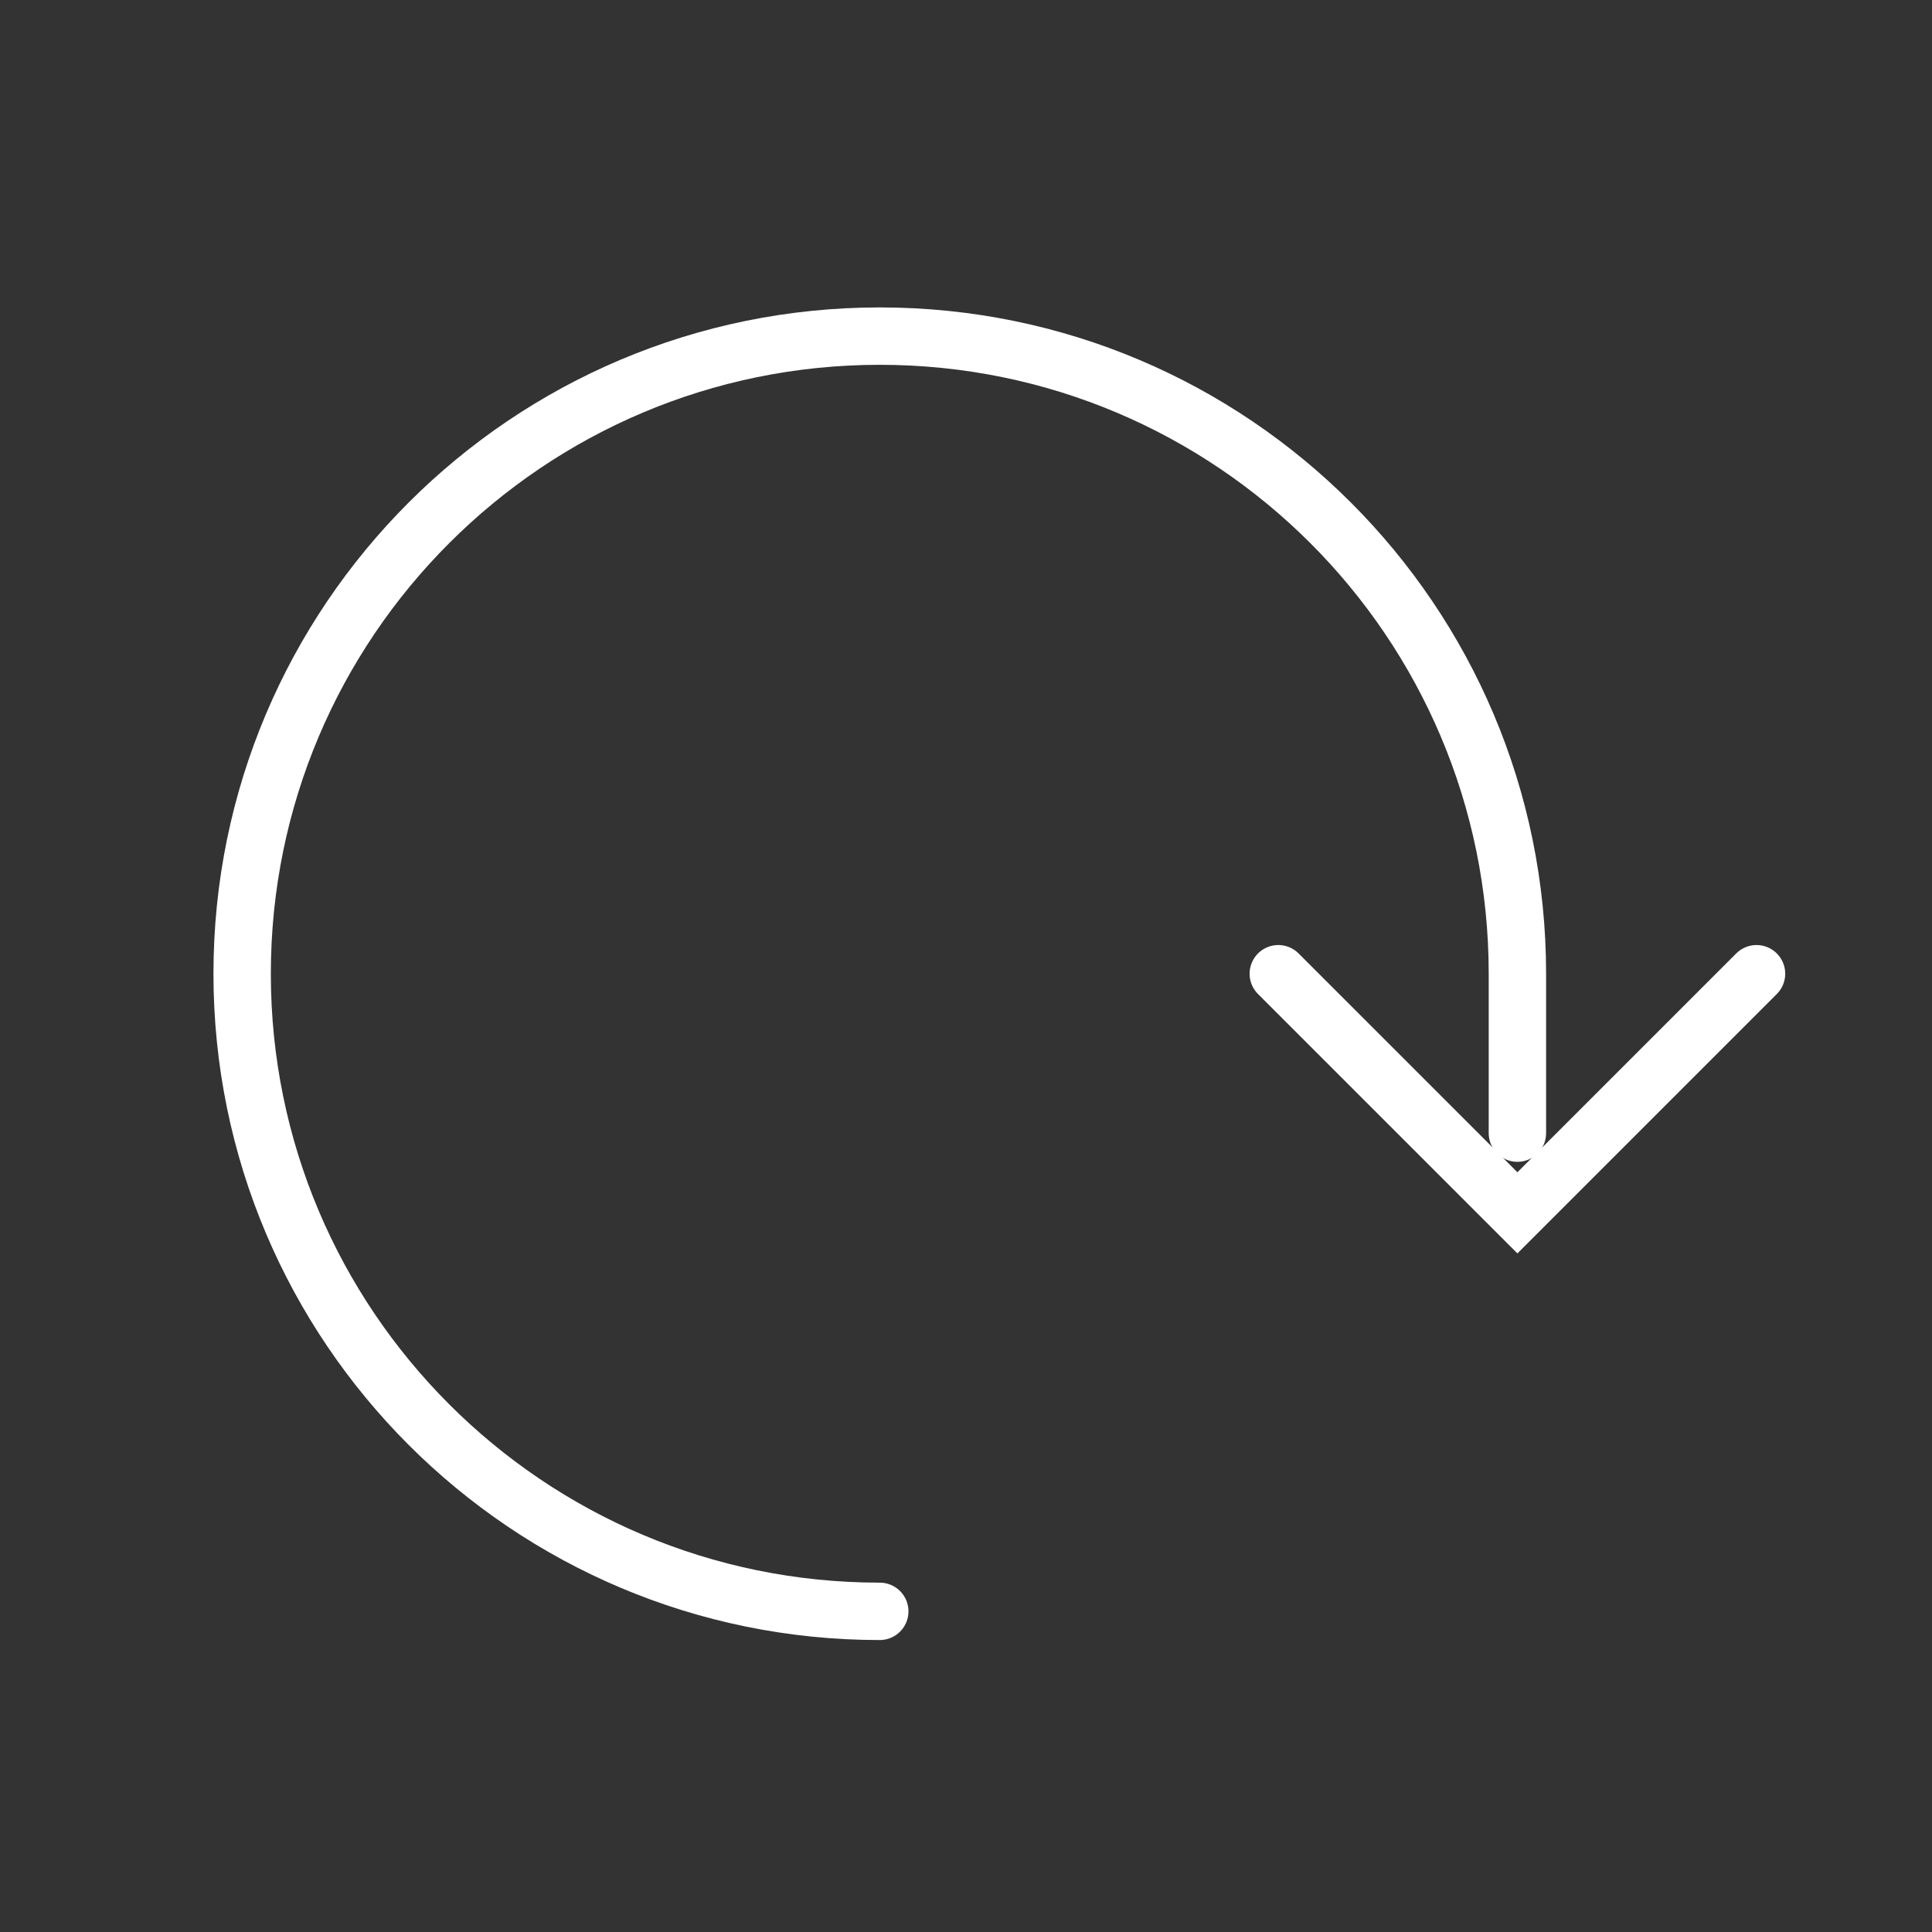 <svg width="101" height="101" viewBox="0 0 101 101" fill="none" xmlns="http://www.w3.org/2000/svg">
<rect x="0" y="0" width="101" height="101" fill="#333333" stroke="none"/>
<path d="M91.826 50.904L79.326 63.404L66.826 50.904" stroke="white" stroke-width="3" stroke-linecap="round"/>
<path d="M45.992 84.237C27.583 84.237 12.659 69.313 12.659 50.904C12.659 32.494 27.583 17.571 45.992 17.571C64.402 17.571 79.326 32.494 79.326 50.904V59.237" stroke="white" stroke-width="3" stroke-linecap="round"/>
</svg>
